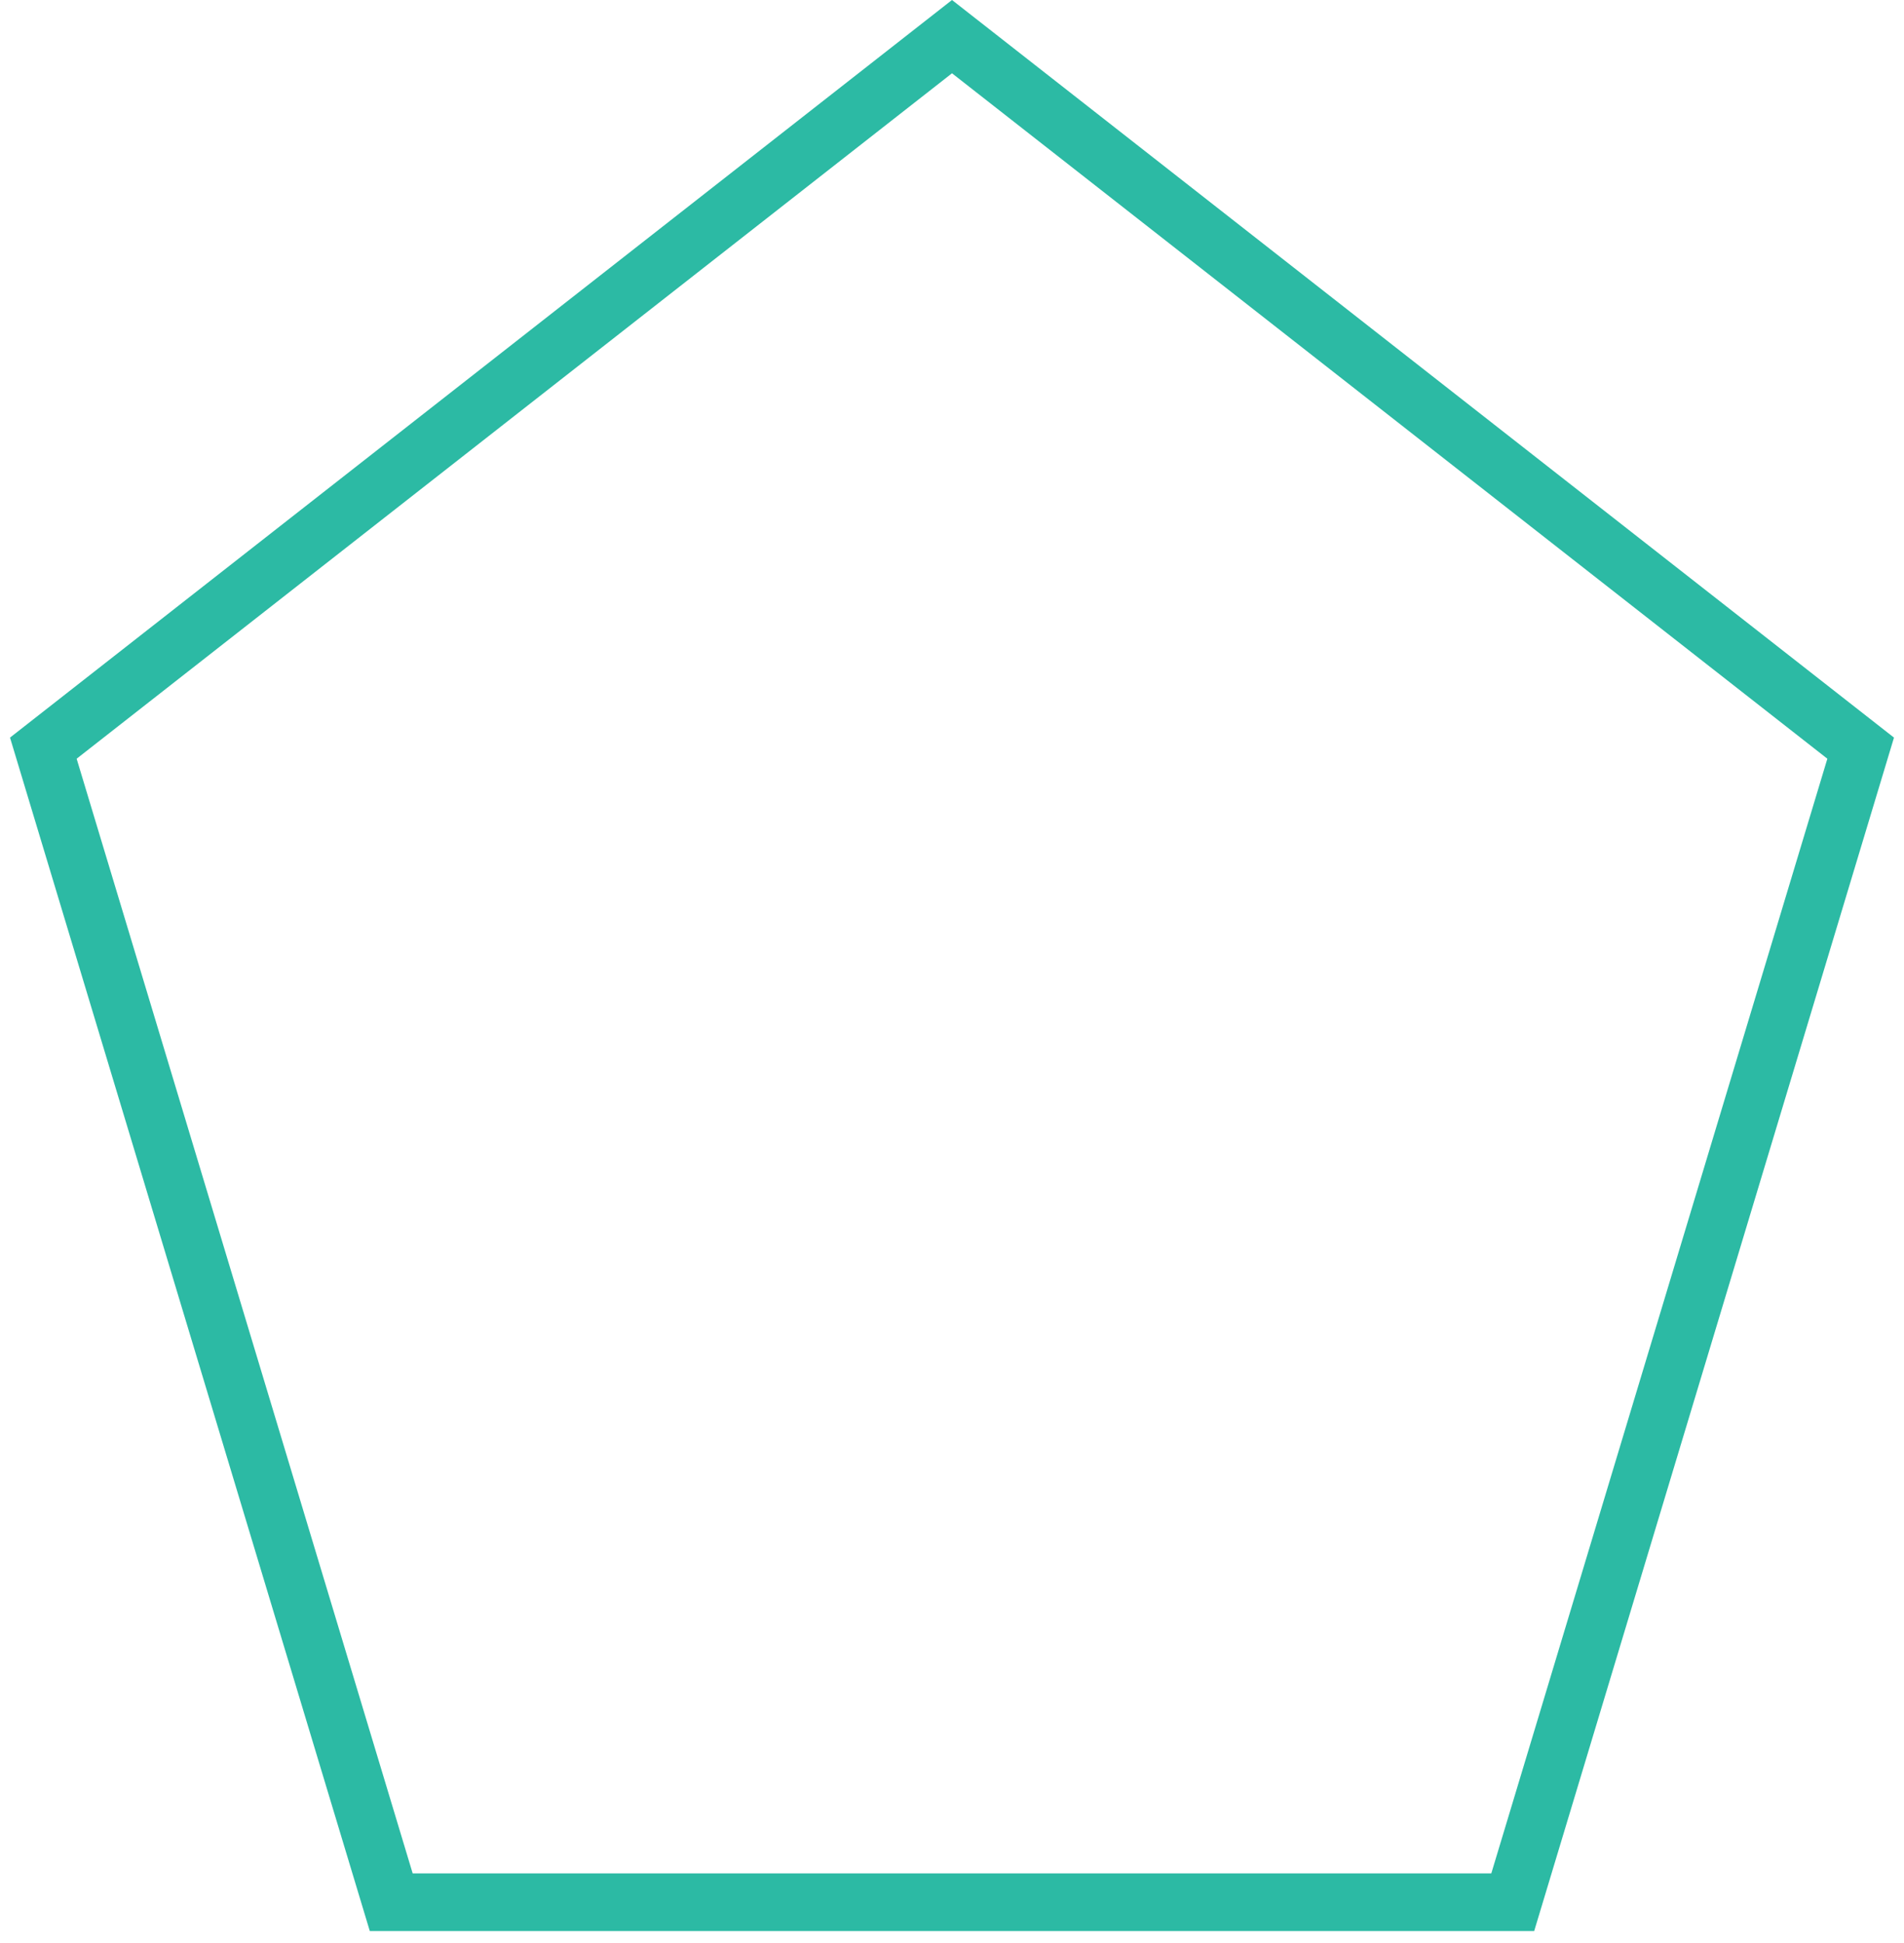 <svg width="99" height="101" viewBox="0 0 99 101" fill="none" xmlns="http://www.w3.org/2000/svg">
<path d="M2.253 38.898L49.5 1.905L96.747 38.898L78.656 98.9H20.343L2.253 38.898Z" stroke="#2CBAA4" stroke-width="3"/>
</svg>
